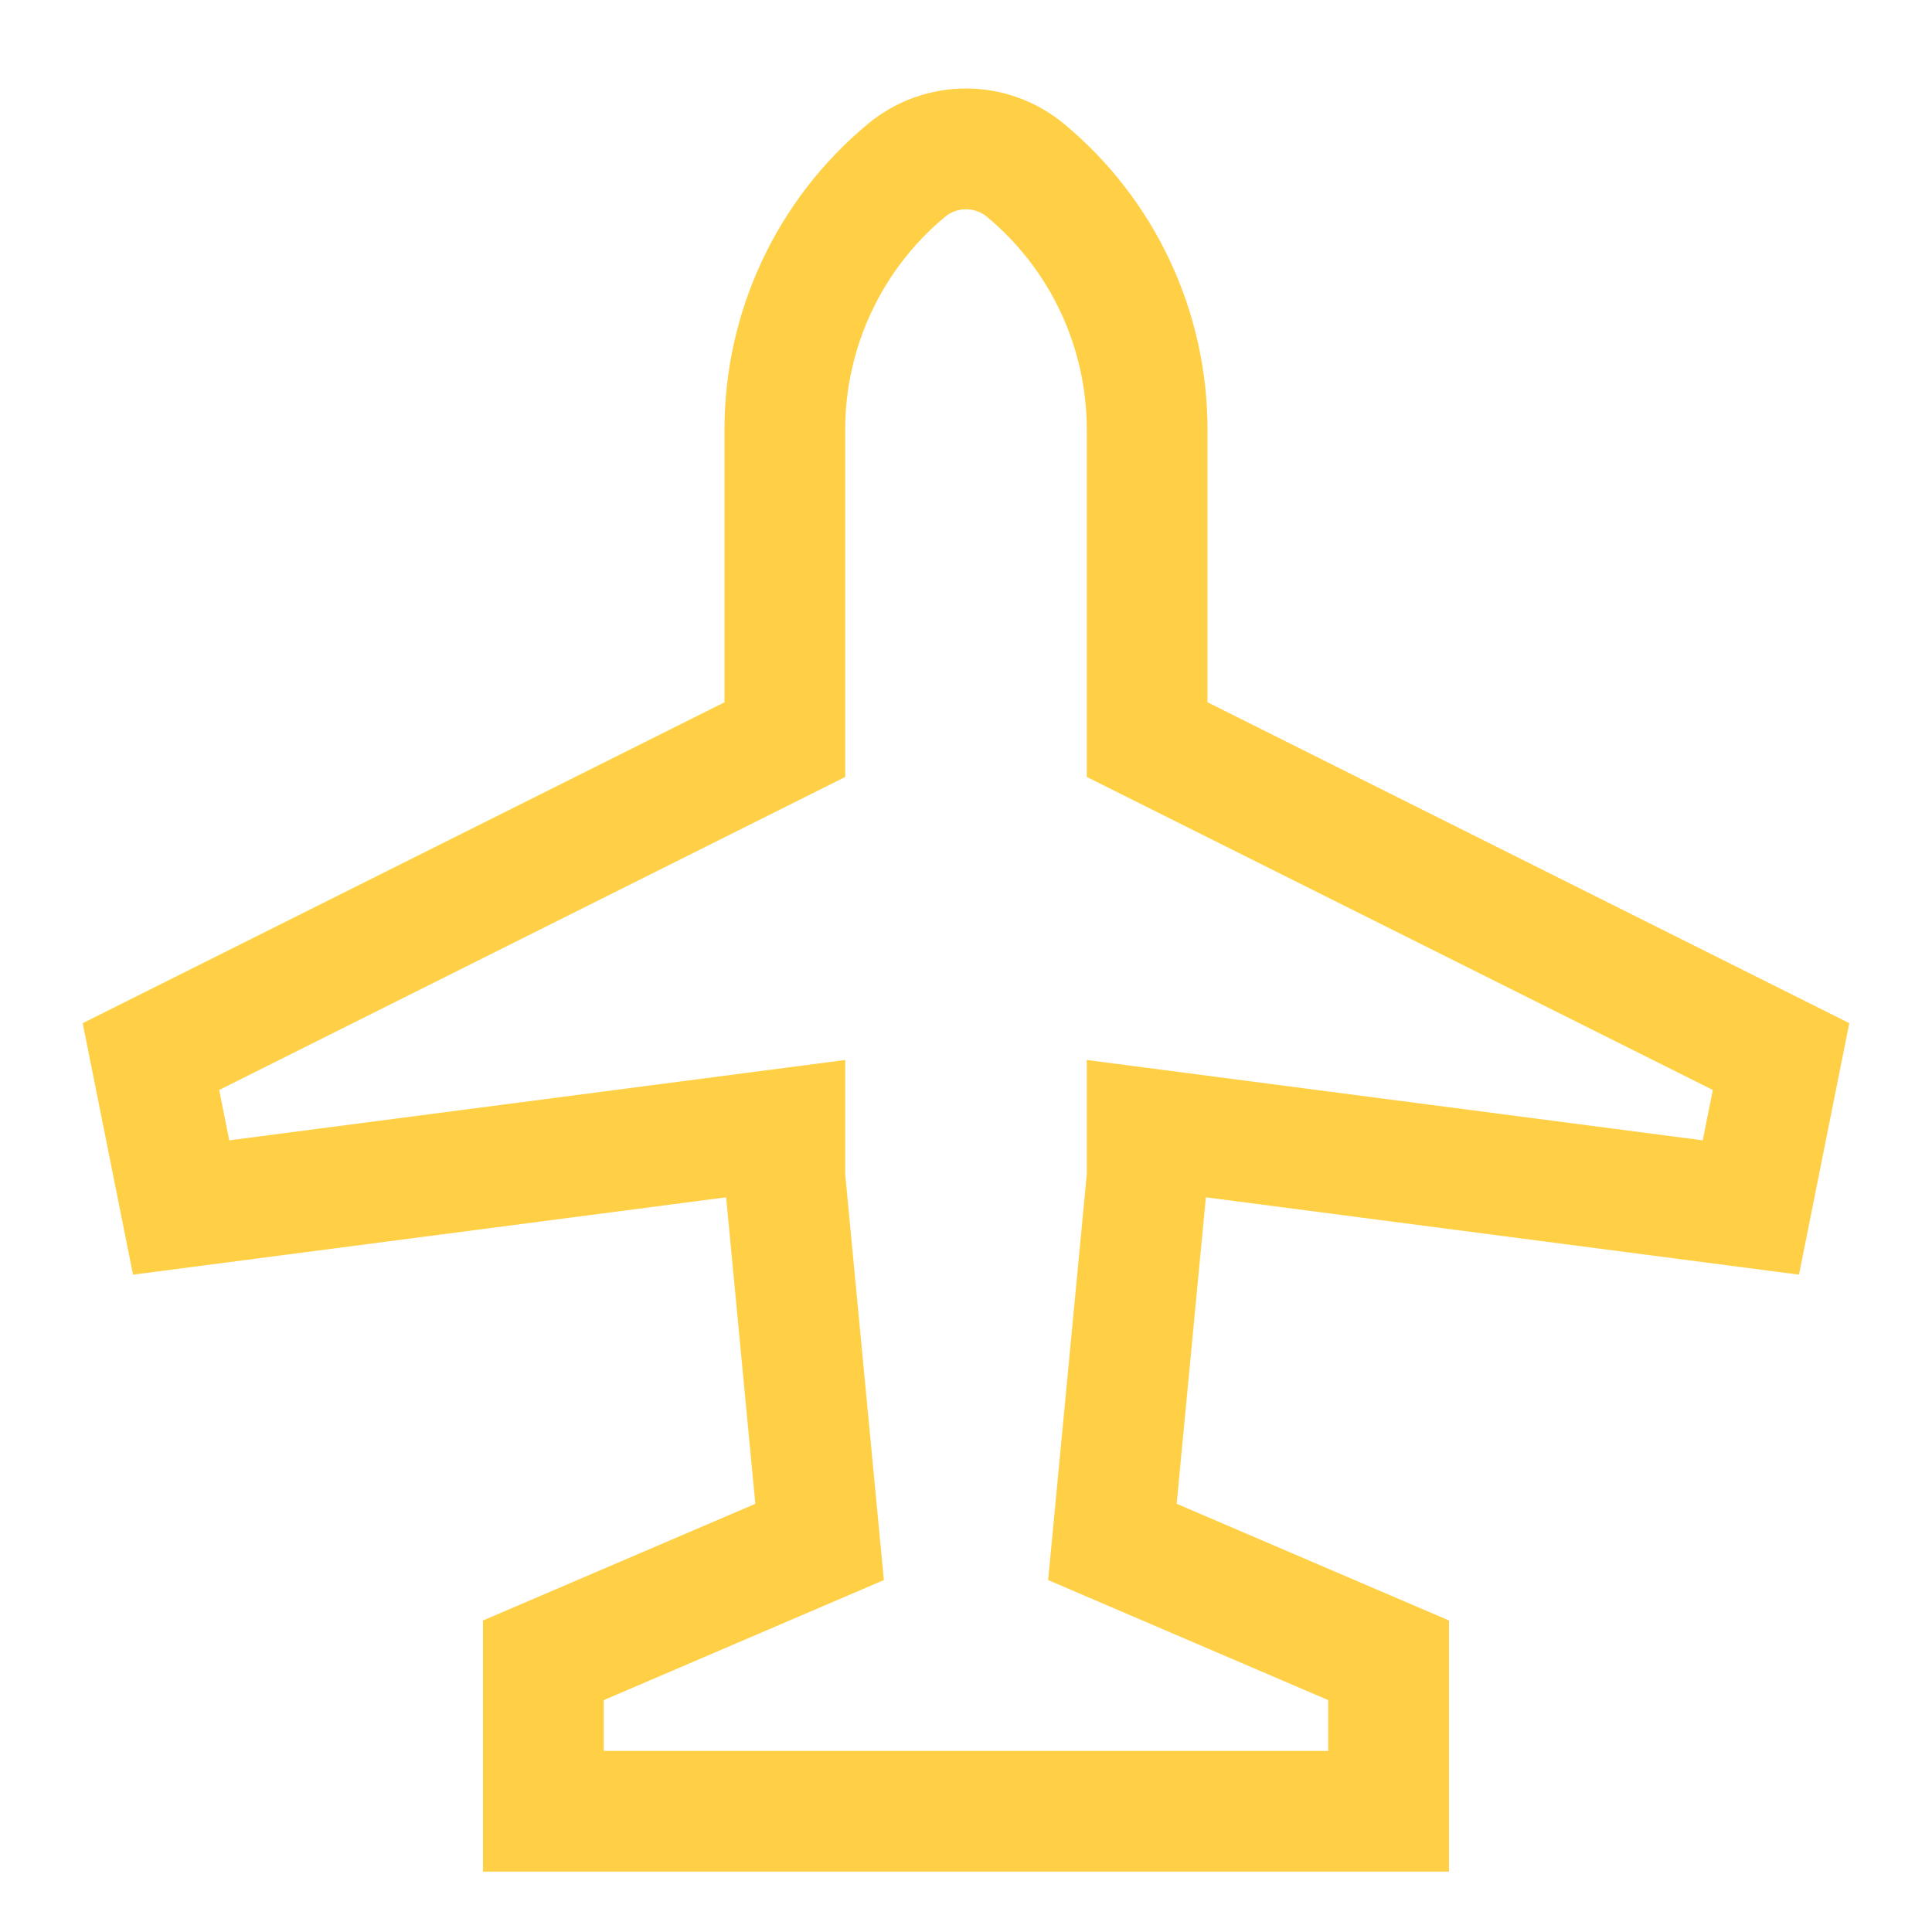 <svg width="51" height="51" viewBox="0 0 51 51" fill="none" xmlns="http://www.w3.org/2000/svg">
<path d="M47.489 33.648L48.817 27.009L31.875 18.538V11.344C31.877 9.804 31.539 8.283 30.886 6.888C30.233 5.494 29.28 4.26 28.096 3.276C27.367 2.669 26.449 2.336 25.5 2.336C24.551 2.336 23.633 2.669 22.904 3.276C21.72 4.26 20.767 5.494 20.114 6.888C19.461 8.283 19.123 9.804 19.125 11.344V18.538L2.183 27.009L3.511 33.648L19.168 31.606L19.939 39.697L12.75 42.777V49.406H38.25V42.777L31.061 39.696L31.832 31.606L47.489 33.648ZM35.062 44.879V46.219H15.938V44.879L23.332 41.71L22.312 31.002V27.981L6.052 30.102L5.786 28.772L22.312 20.509V11.344C22.311 10.272 22.546 9.212 23.001 8.241C23.456 7.27 24.12 6.411 24.945 5.725C25.1 5.595 25.297 5.524 25.5 5.524C25.703 5.524 25.9 5.595 26.055 5.725C26.88 6.411 27.544 7.27 27.999 8.241C28.454 9.212 28.689 10.272 28.688 11.344V20.509L45.214 28.772L44.948 30.102L28.688 27.981V31.002L27.668 41.71L35.062 44.879Z" fill="#FFD045"/>
</svg>
